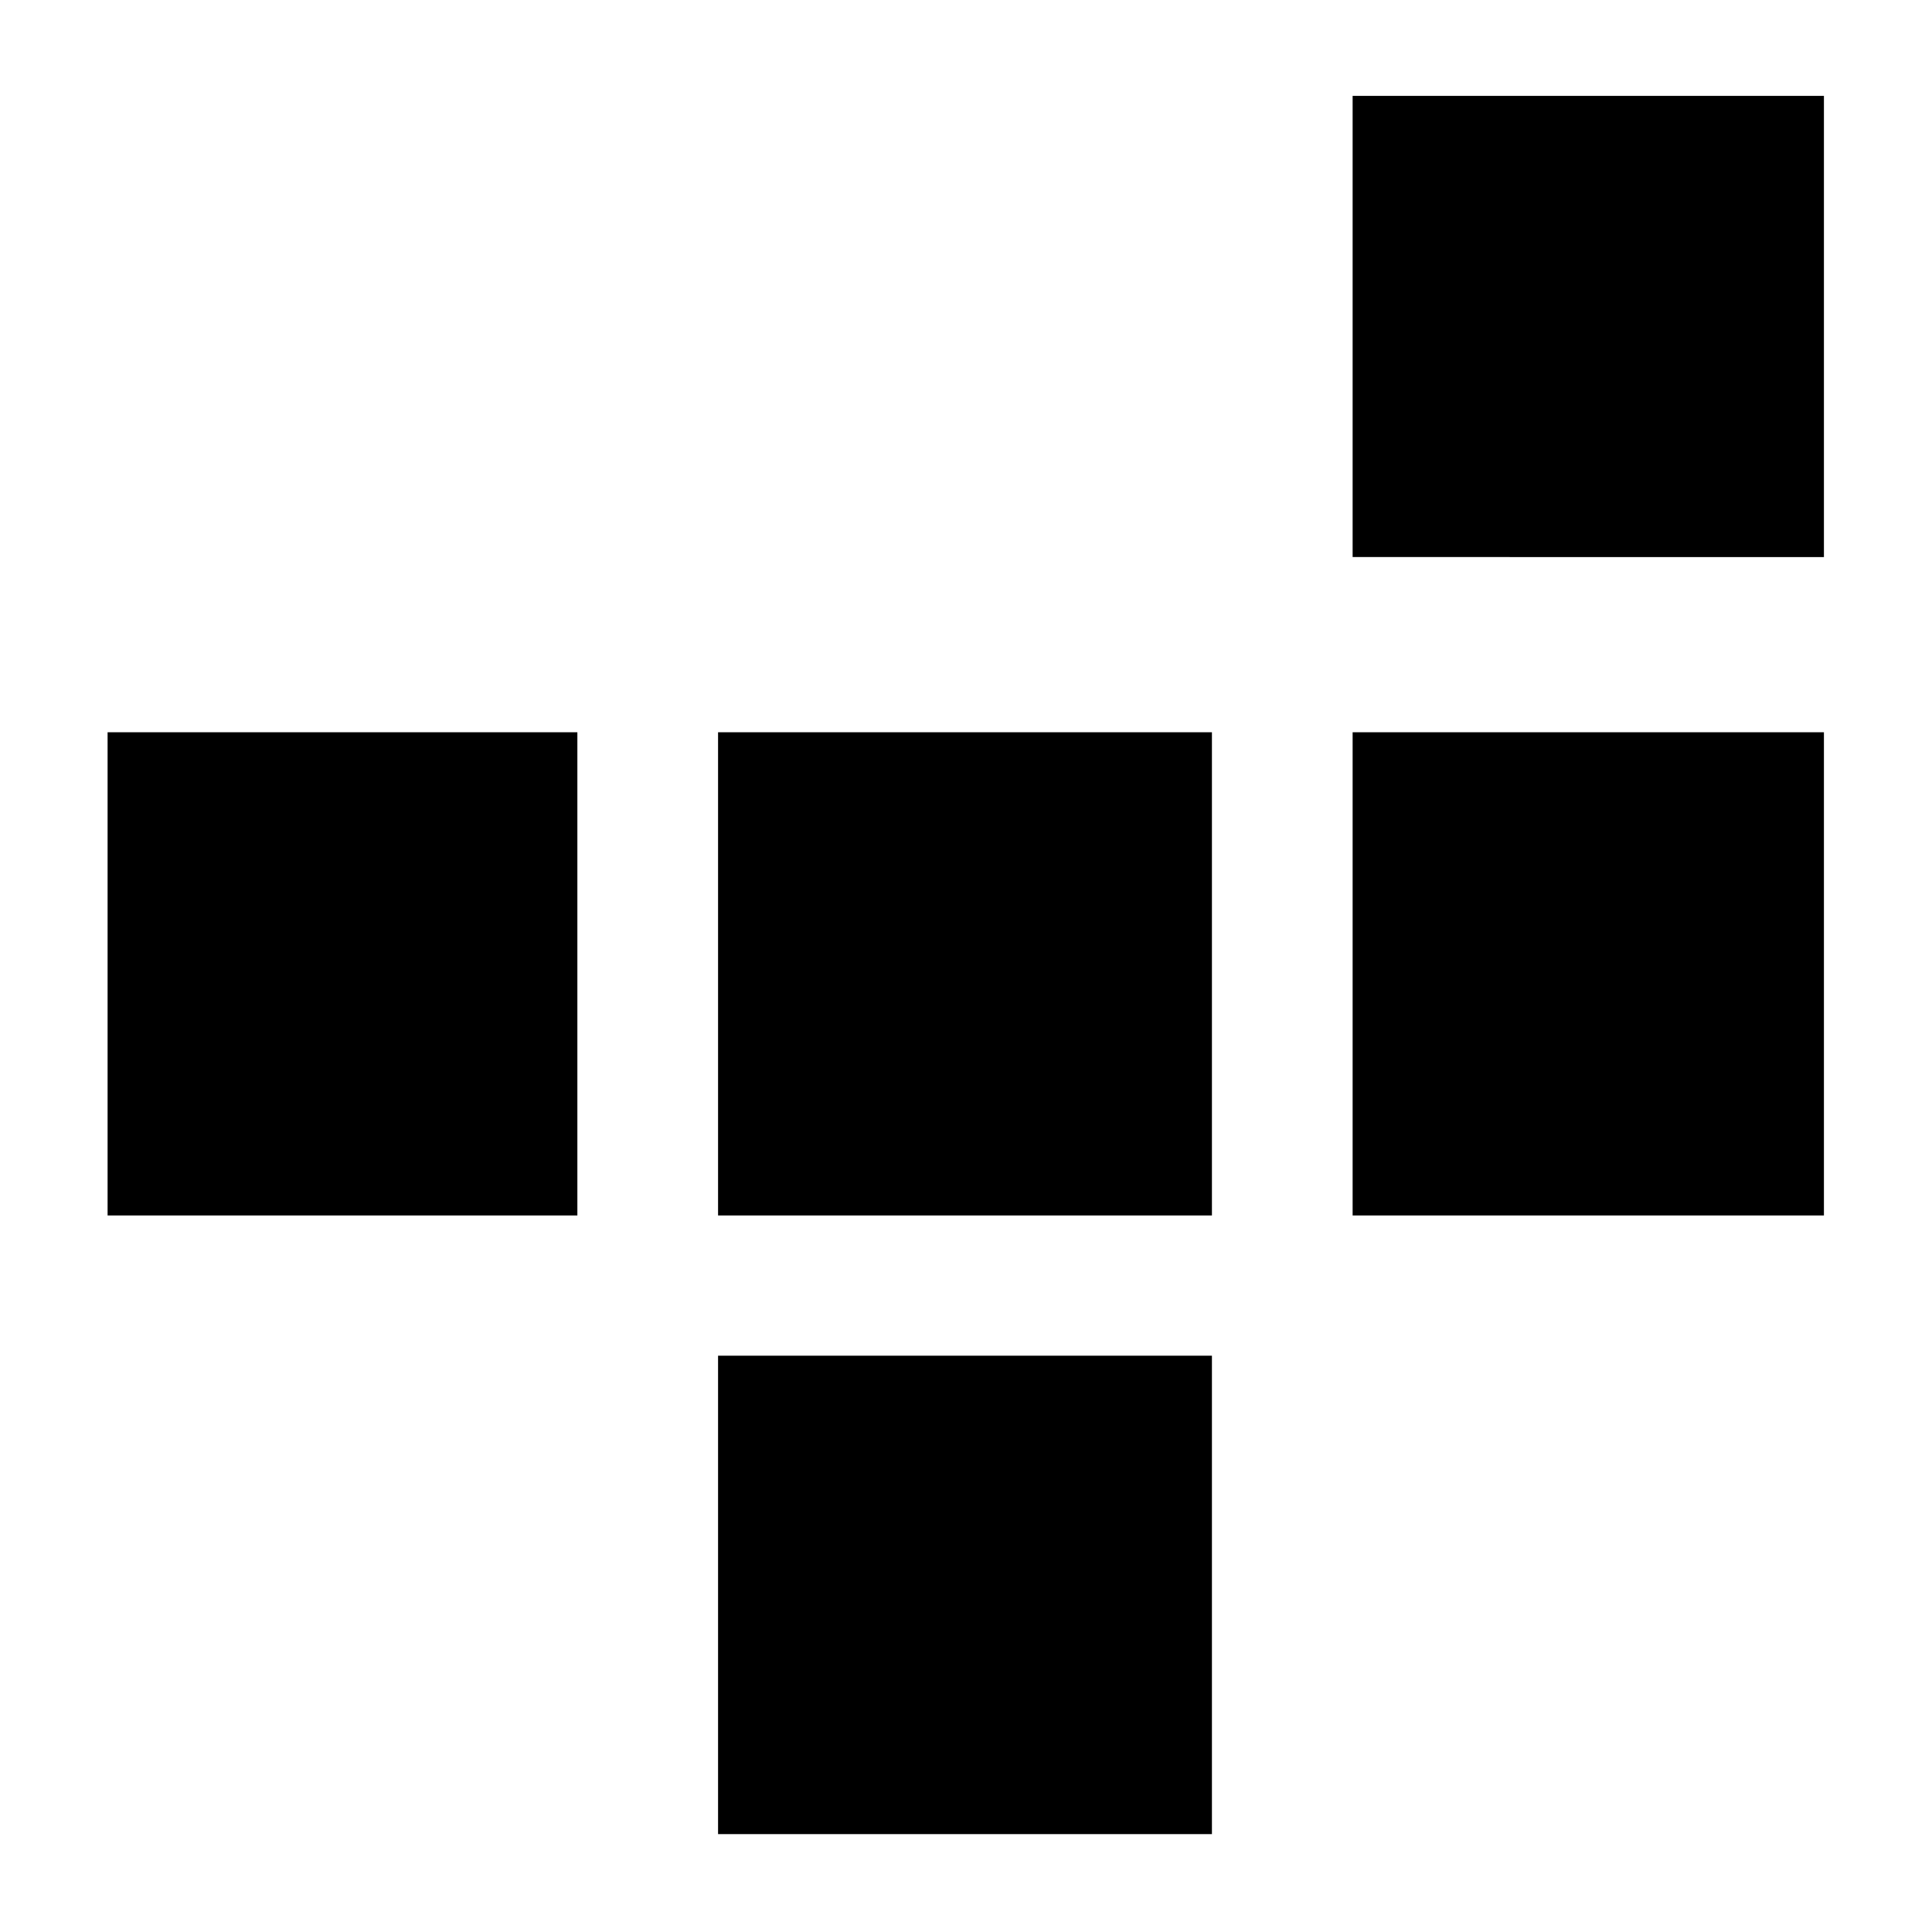 <svg xmlns="http://www.w3.org/2000/svg" height="20" viewBox="0 -960 960 960" width="20"><path d="M356.8-48.65v-237.72h245.4v237.72H356.8ZM53.46-356.04v-240.11h233.43v240.11H53.46Zm303.34 0v-240.11h245.4v240.11H356.8Zm315.31 0v-240.11H906.3v240.11H672.11Zm0-327.16v-229.15H906.3v229.15H672.11Z"/></svg>
